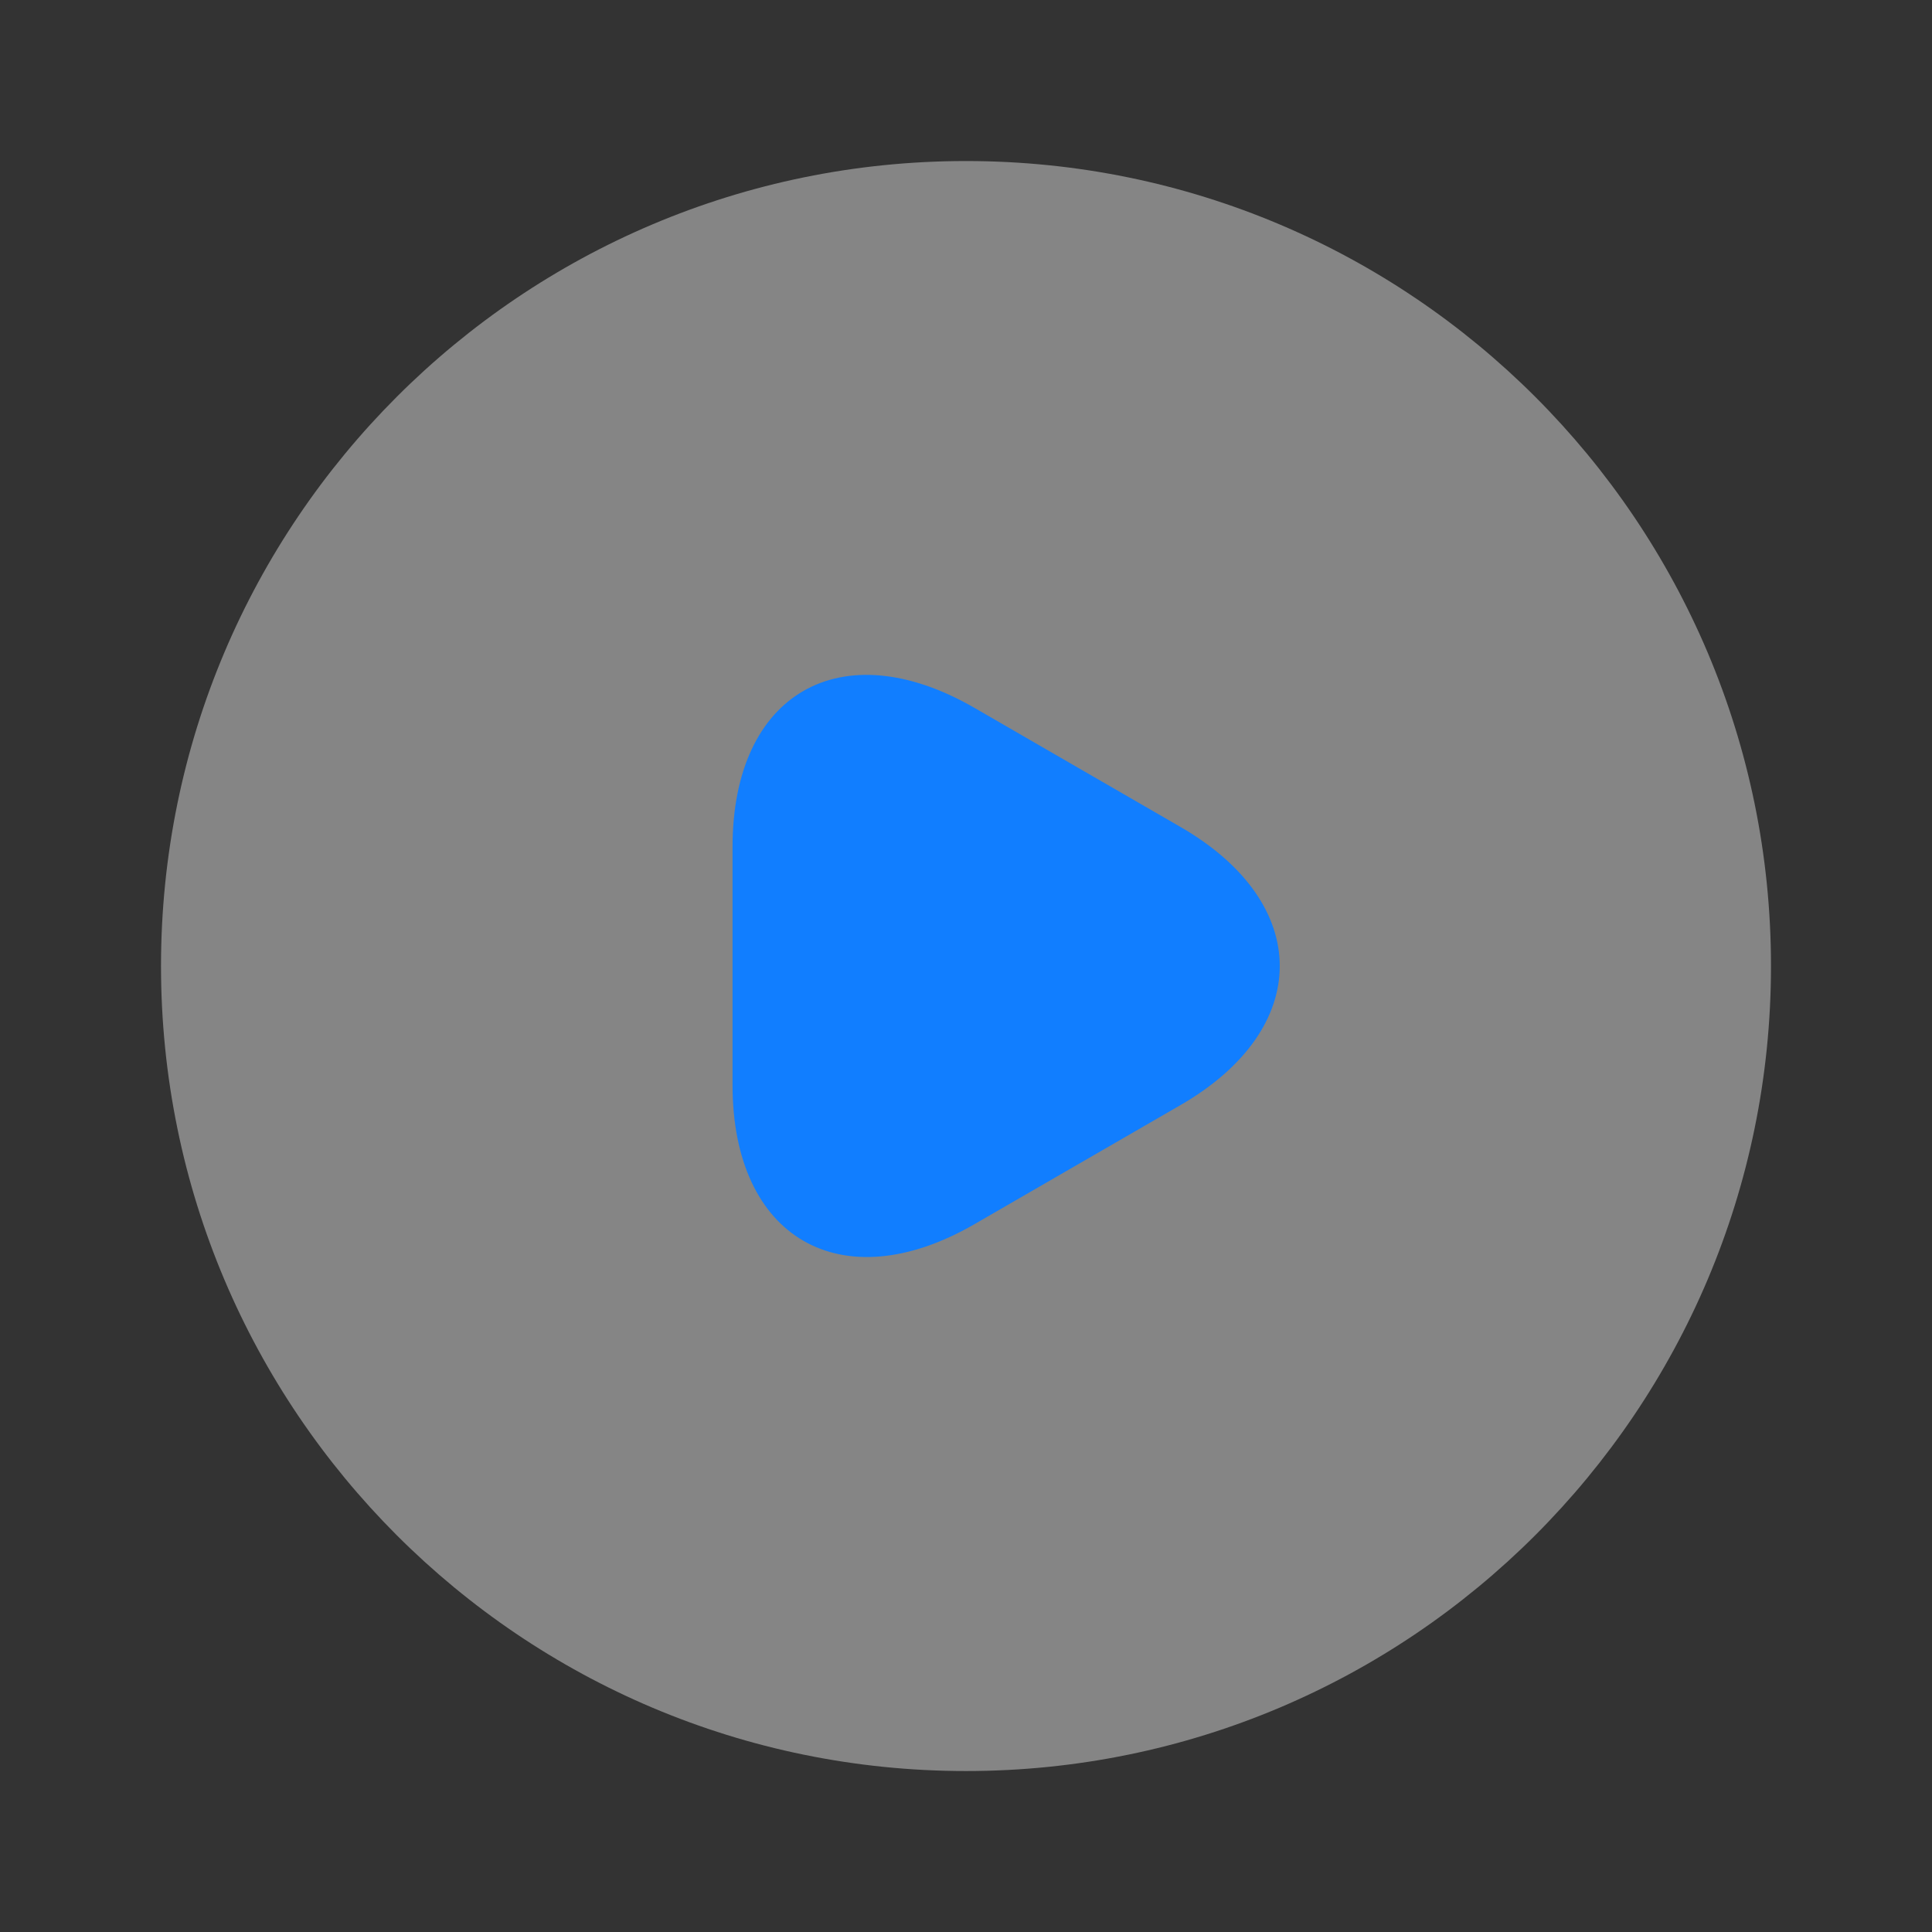 <svg width="80" height="80" viewBox="0 0 80 80" fill="none" xmlns="http://www.w3.org/2000/svg">
<rect x="0" y="0" width="80" height="80" fill="#333333" stroke="none"/>
<path opacity="0.4" d="M40 73.335C58.41 73.335 73.333 58.411 73.333 40.001C73.333 21.592 58.41 6.668 40 6.668C21.59 6.668 6.667 21.592 6.667 40.001C6.667 58.411 21.59 73.335 40 73.335Z" fill="white"/>
<path d="M30.333 40.001V35.068C30.333 28.701 34.833 26.134 40.333 29.301L44.6 31.768L48.867 34.234C54.367 37.401 54.367 42.601 48.867 45.768L44.6 48.234L40.333 50.701C34.833 53.868 30.333 51.268 30.333 44.934V40.001Z" fill="#117EFF"/>
</svg>
